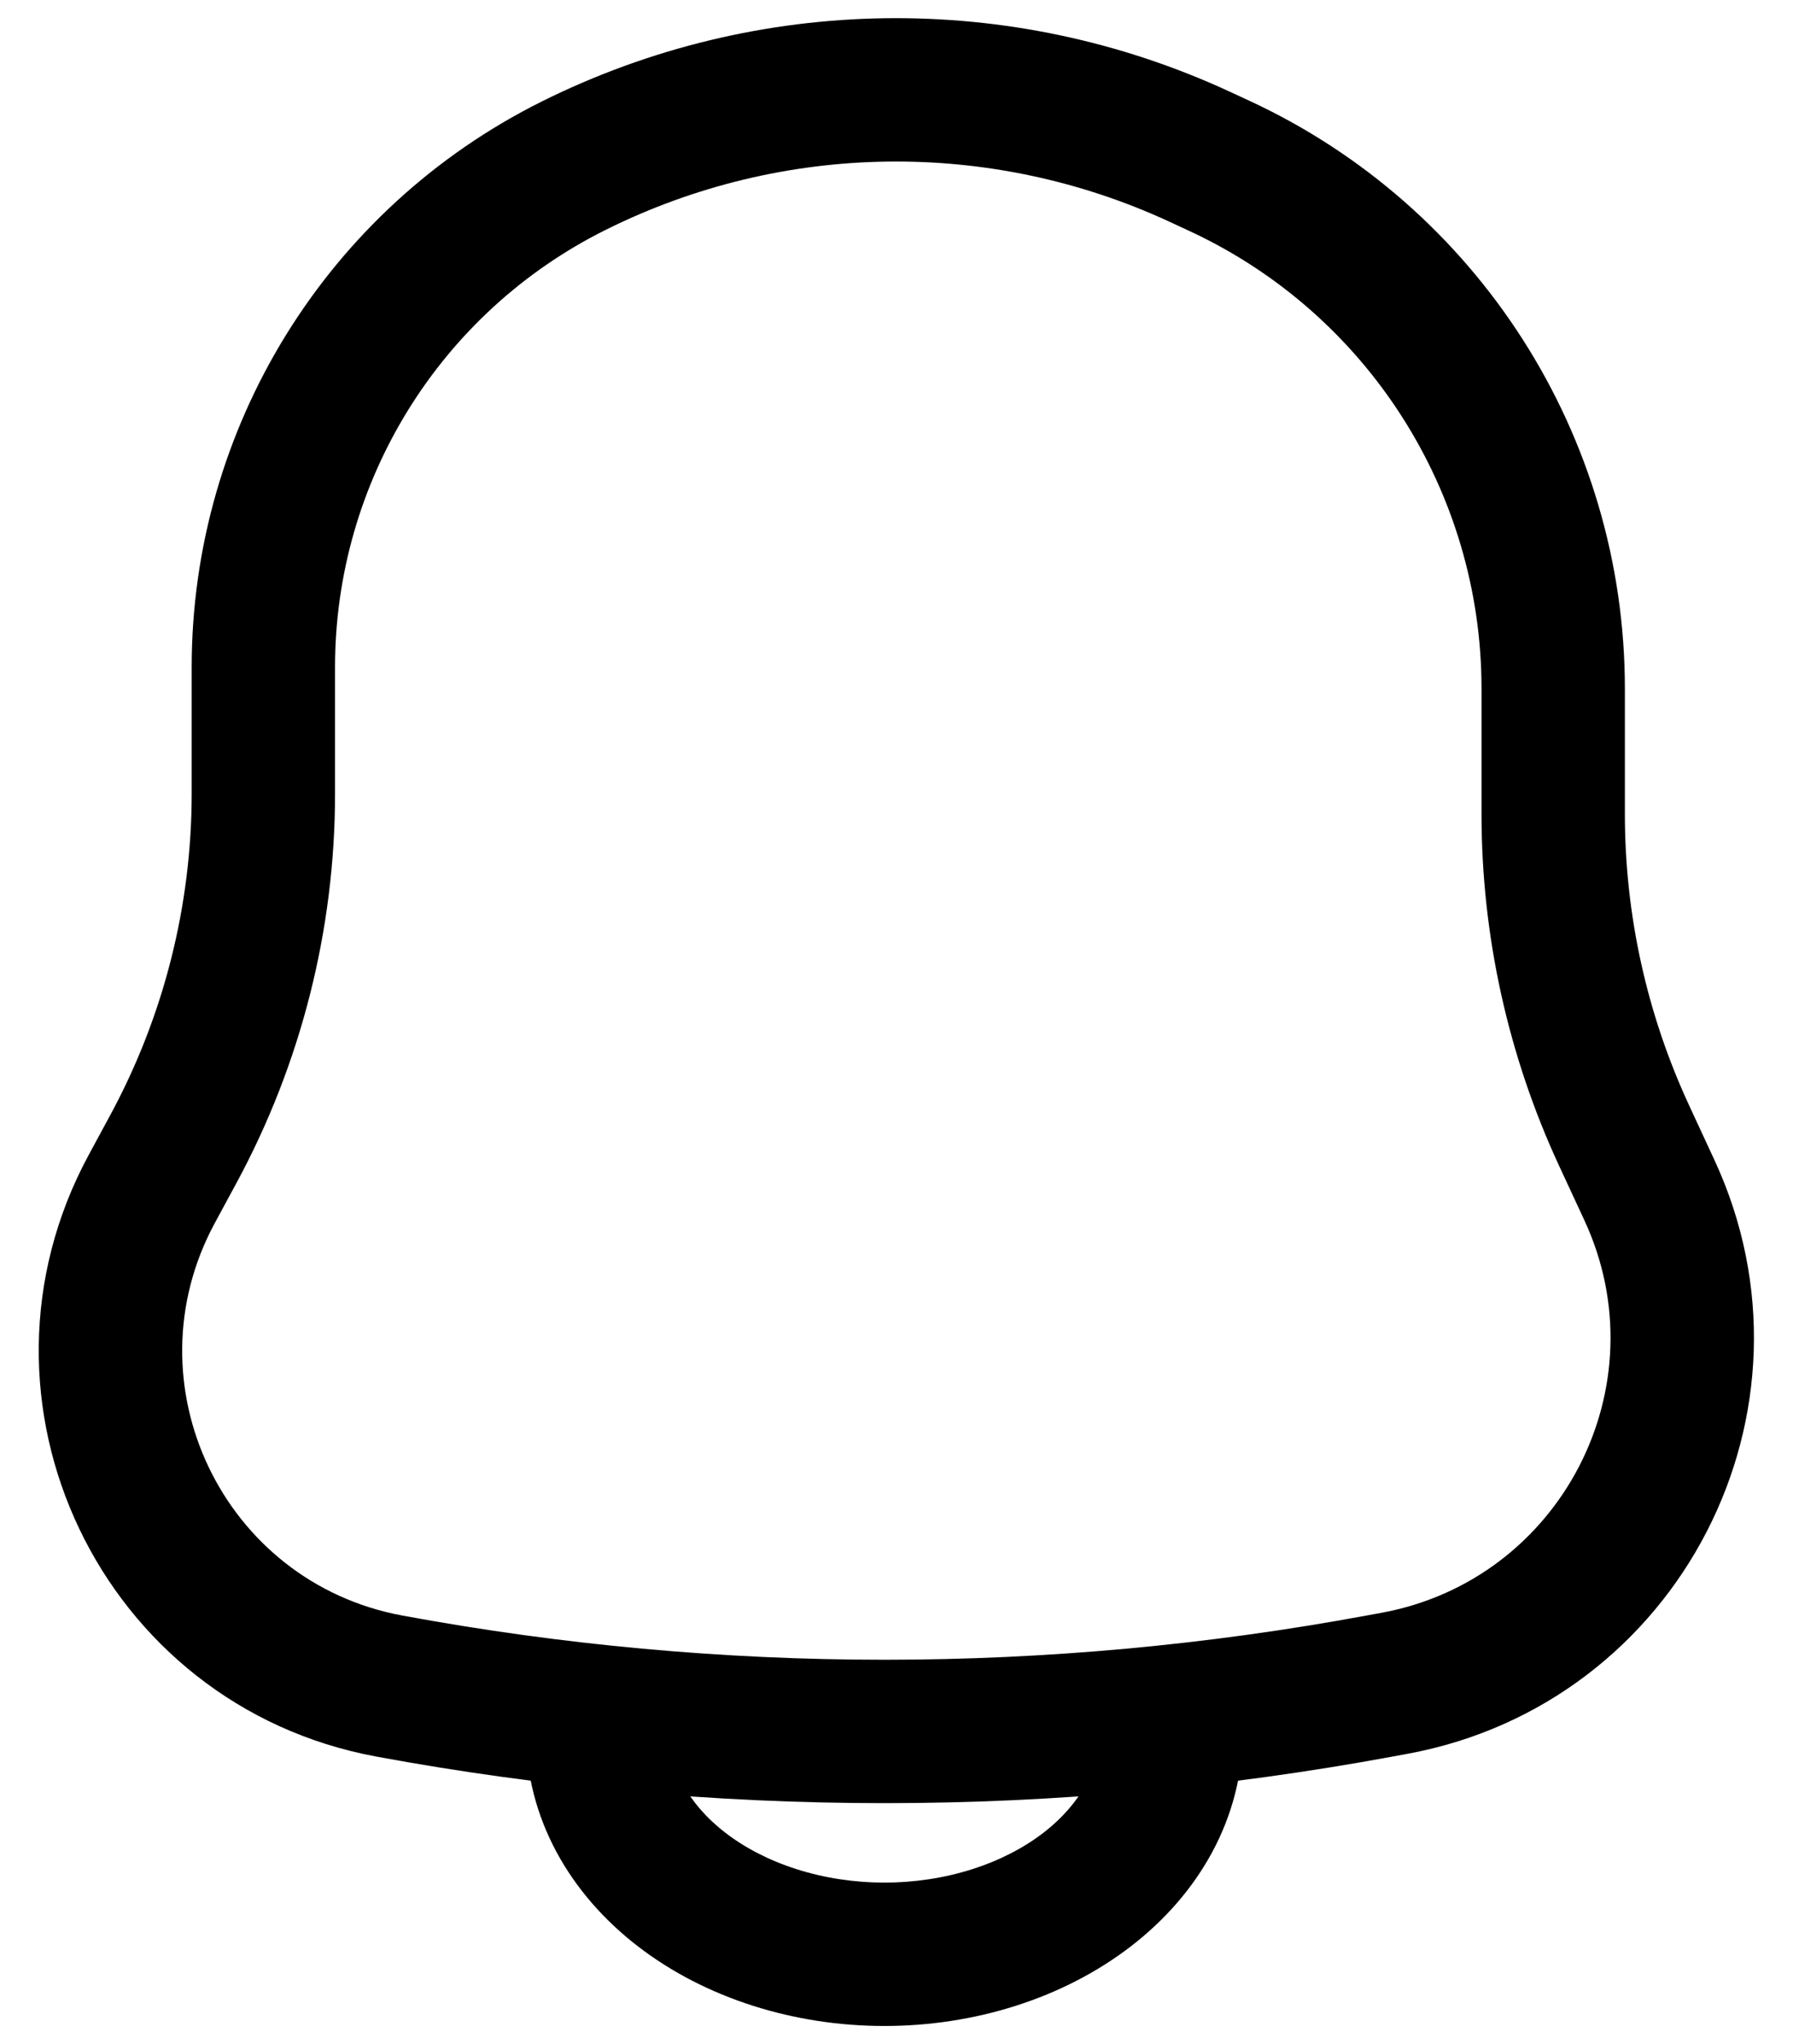 <svg width="43" height="49" viewBox="0 0 43 49" fill="none" xmlns="http://www.w3.org/2000/svg">
<path fill-rule="evenodd" clip-rule="evenodd" d="M14.336 39.839C15.285 39.839 16.055 40.608 16.055 41.558C16.055 41.955 16.155 42.365 16.373 42.77C16.592 43.177 16.931 43.58 17.398 43.94C17.865 44.299 18.441 44.601 19.102 44.811C19.761 45.022 20.479 45.133 21.21 45.133C21.941 45.133 22.658 45.022 23.318 44.811C23.978 44.601 24.555 44.299 25.022 43.94C25.488 43.58 25.828 43.177 26.047 42.77C26.265 42.365 26.365 41.955 26.365 41.558C26.365 40.608 27.134 39.839 28.084 39.839C29.033 39.839 29.802 40.608 29.802 41.558C29.802 42.551 29.547 43.518 29.074 44.398C28.603 45.275 27.929 46.039 27.119 46.663C26.309 47.286 25.37 47.765 24.363 48.086C23.355 48.408 22.284 48.571 21.21 48.571C20.135 48.571 19.065 48.408 18.057 48.086C17.049 47.765 16.11 47.286 15.3 46.663C14.491 46.039 13.817 45.275 13.345 44.398C12.872 43.518 12.617 42.551 12.617 41.558C12.617 40.608 13.386 39.839 14.336 39.839Z" fill="black"/>
<path fill-rule="evenodd" clip-rule="evenodd" d="M12.997 2.431C18.172 -0.144 24.235 -0.231 29.481 2.193L29.95 2.41C35.448 4.95 38.968 10.454 38.968 16.51V19.514C38.968 21.928 39.494 24.313 40.51 26.503L41.116 27.811C43.902 33.819 40.274 40.84 33.763 42.044L33.395 42.112C25.34 43.601 17.08 43.601 9.024 42.112C2.425 40.892 -1.066 33.591 2.127 27.689L2.646 26.73C3.927 24.362 4.597 21.713 4.597 19.022V15.994C4.597 10.245 7.851 4.992 12.997 2.431ZM28.04 5.313C23.739 3.326 18.77 3.398 14.529 5.509C10.55 7.488 8.035 11.55 8.035 15.994V19.022C8.035 22.284 7.222 25.496 5.669 28.365L5.15 29.324C3.068 33.174 5.345 37.936 9.649 38.731C17.291 40.144 25.128 40.144 32.771 38.731L33.138 38.664C37.441 37.868 39.839 33.228 37.998 29.258L37.391 27.95C36.165 25.306 35.53 22.427 35.53 19.514V16.51C35.53 11.794 32.789 7.508 28.508 5.53L28.04 5.313Z" fill="black"/>
</svg>
